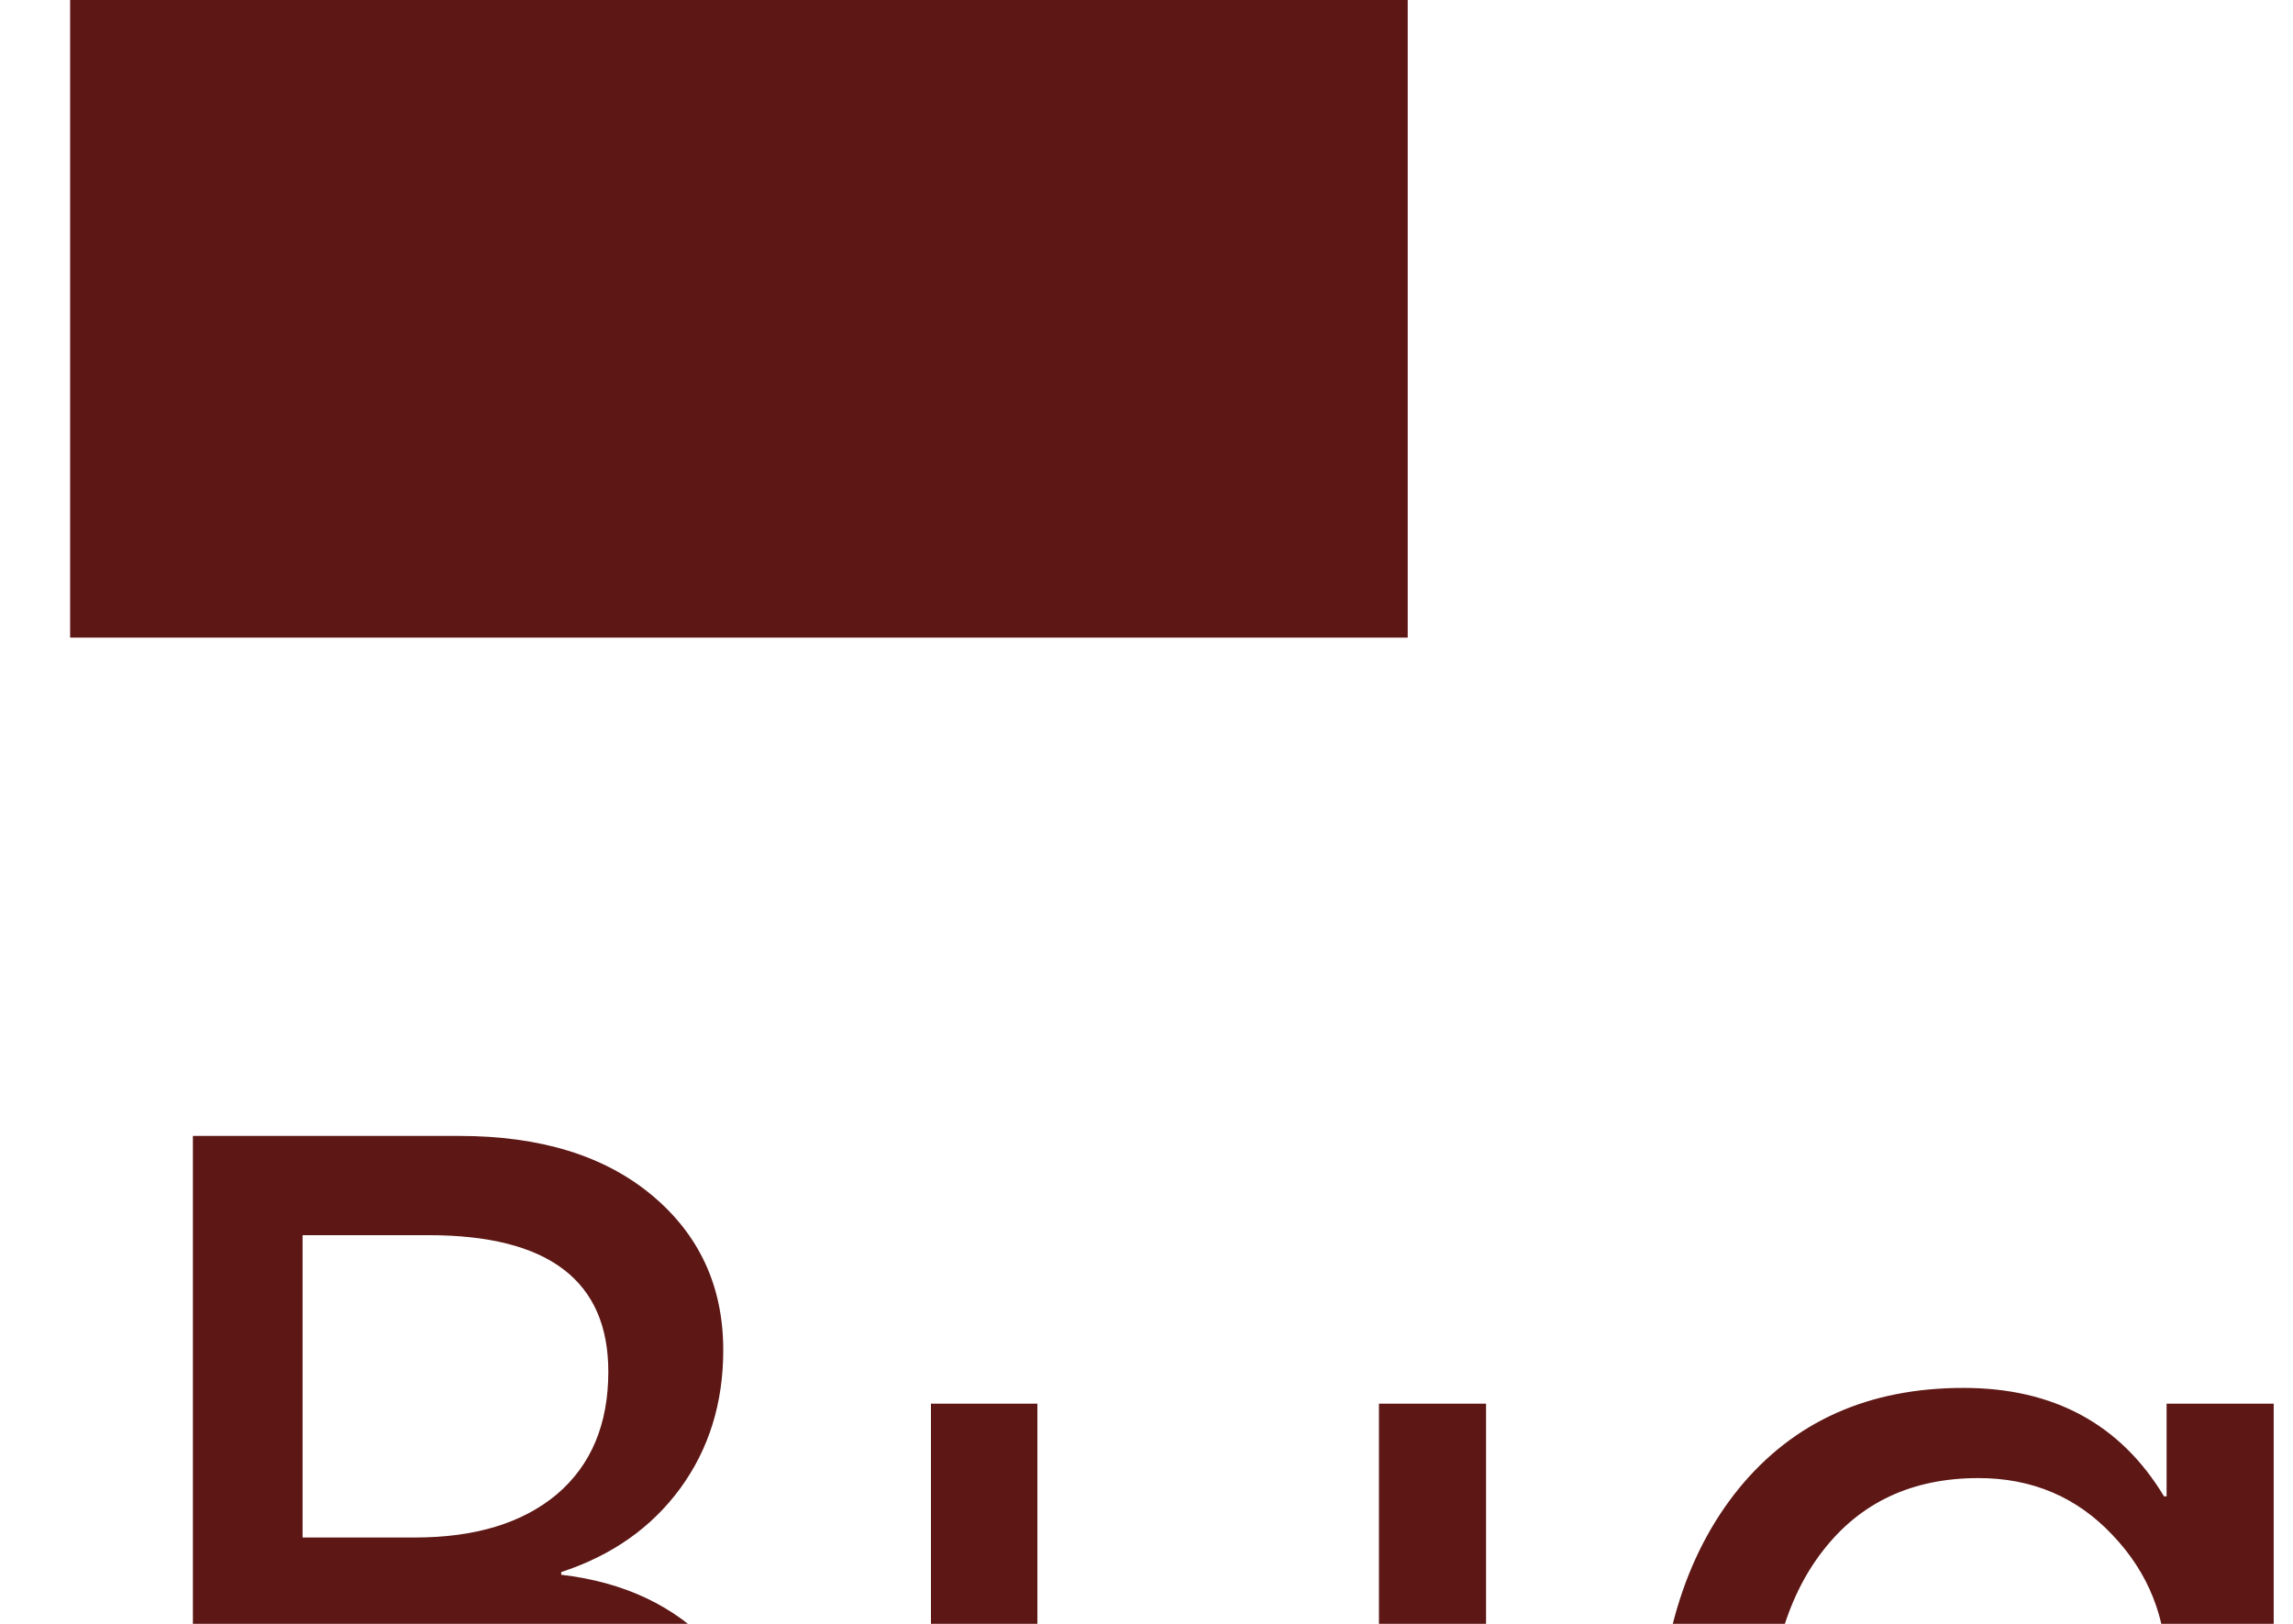 <svg width="24" height="17" viewBox="0 0 24 17" fill="none" xmlns="http://www.w3.org/2000/svg">
<path d="M0.734 6.675H14.734V-7.325H0.734V6.675ZM2.019 21.695V11.892H4.808C5.656 11.892 6.328 12.099 6.825 12.514C7.321 12.929 7.57 13.469 7.57 14.134C7.57 14.69 7.419 15.173 7.119 15.583C6.818 15.993 6.403 16.285 5.874 16.458V16.486C6.535 16.563 7.064 16.814 7.46 17.238C7.857 17.657 8.055 18.204 8.055 18.878C8.055 19.717 7.754 20.396 7.153 20.915C6.551 21.435 5.792 21.695 4.876 21.695H2.019ZM3.167 12.931V16.096H4.343C4.972 16.096 5.467 15.946 5.827 15.645C6.187 15.339 6.367 14.911 6.367 14.36C6.367 13.407 5.74 12.931 4.487 12.931H3.167ZM3.167 17.128V20.655H4.726C5.4 20.655 5.922 20.496 6.291 20.177C6.665 19.858 6.852 19.421 6.852 18.864C6.852 17.707 6.064 17.128 4.487 17.128H3.167ZM15.554 21.695H14.433V20.587H14.406C13.941 21.435 13.221 21.859 12.245 21.859C10.578 21.859 9.744 20.865 9.744 18.878V14.695H10.858V18.7C10.858 20.177 11.423 20.915 12.553 20.915C13.1 20.915 13.549 20.715 13.9 20.314C14.255 19.908 14.433 19.38 14.433 18.728V14.695H15.554V21.695ZM23.798 21.134C23.798 23.704 22.568 24.989 20.107 24.989C19.241 24.989 18.484 24.825 17.837 24.497V23.376C18.626 23.814 19.378 24.032 20.093 24.032C21.816 24.032 22.677 23.116 22.677 21.284V20.519H22.65C22.117 21.412 21.314 21.859 20.244 21.859C19.373 21.859 18.671 21.549 18.138 20.929C17.609 20.305 17.345 19.468 17.345 18.42C17.345 17.231 17.63 16.285 18.2 15.583C18.774 14.881 19.558 14.53 20.551 14.53C21.494 14.53 22.194 14.909 22.65 15.665H22.677V14.695H23.798V21.134ZM22.677 18.529V17.497C22.677 16.941 22.488 16.465 22.11 16.069C21.736 15.672 21.269 15.474 20.708 15.474C20.016 15.474 19.473 15.727 19.081 16.233C18.689 16.734 18.494 17.438 18.494 18.345C18.494 19.124 18.68 19.749 19.054 20.218C19.432 20.683 19.931 20.915 20.551 20.915C21.18 20.915 21.691 20.692 22.082 20.245C22.479 19.799 22.677 19.227 22.677 18.529Z" fill="#5D1715"/>
</svg>
